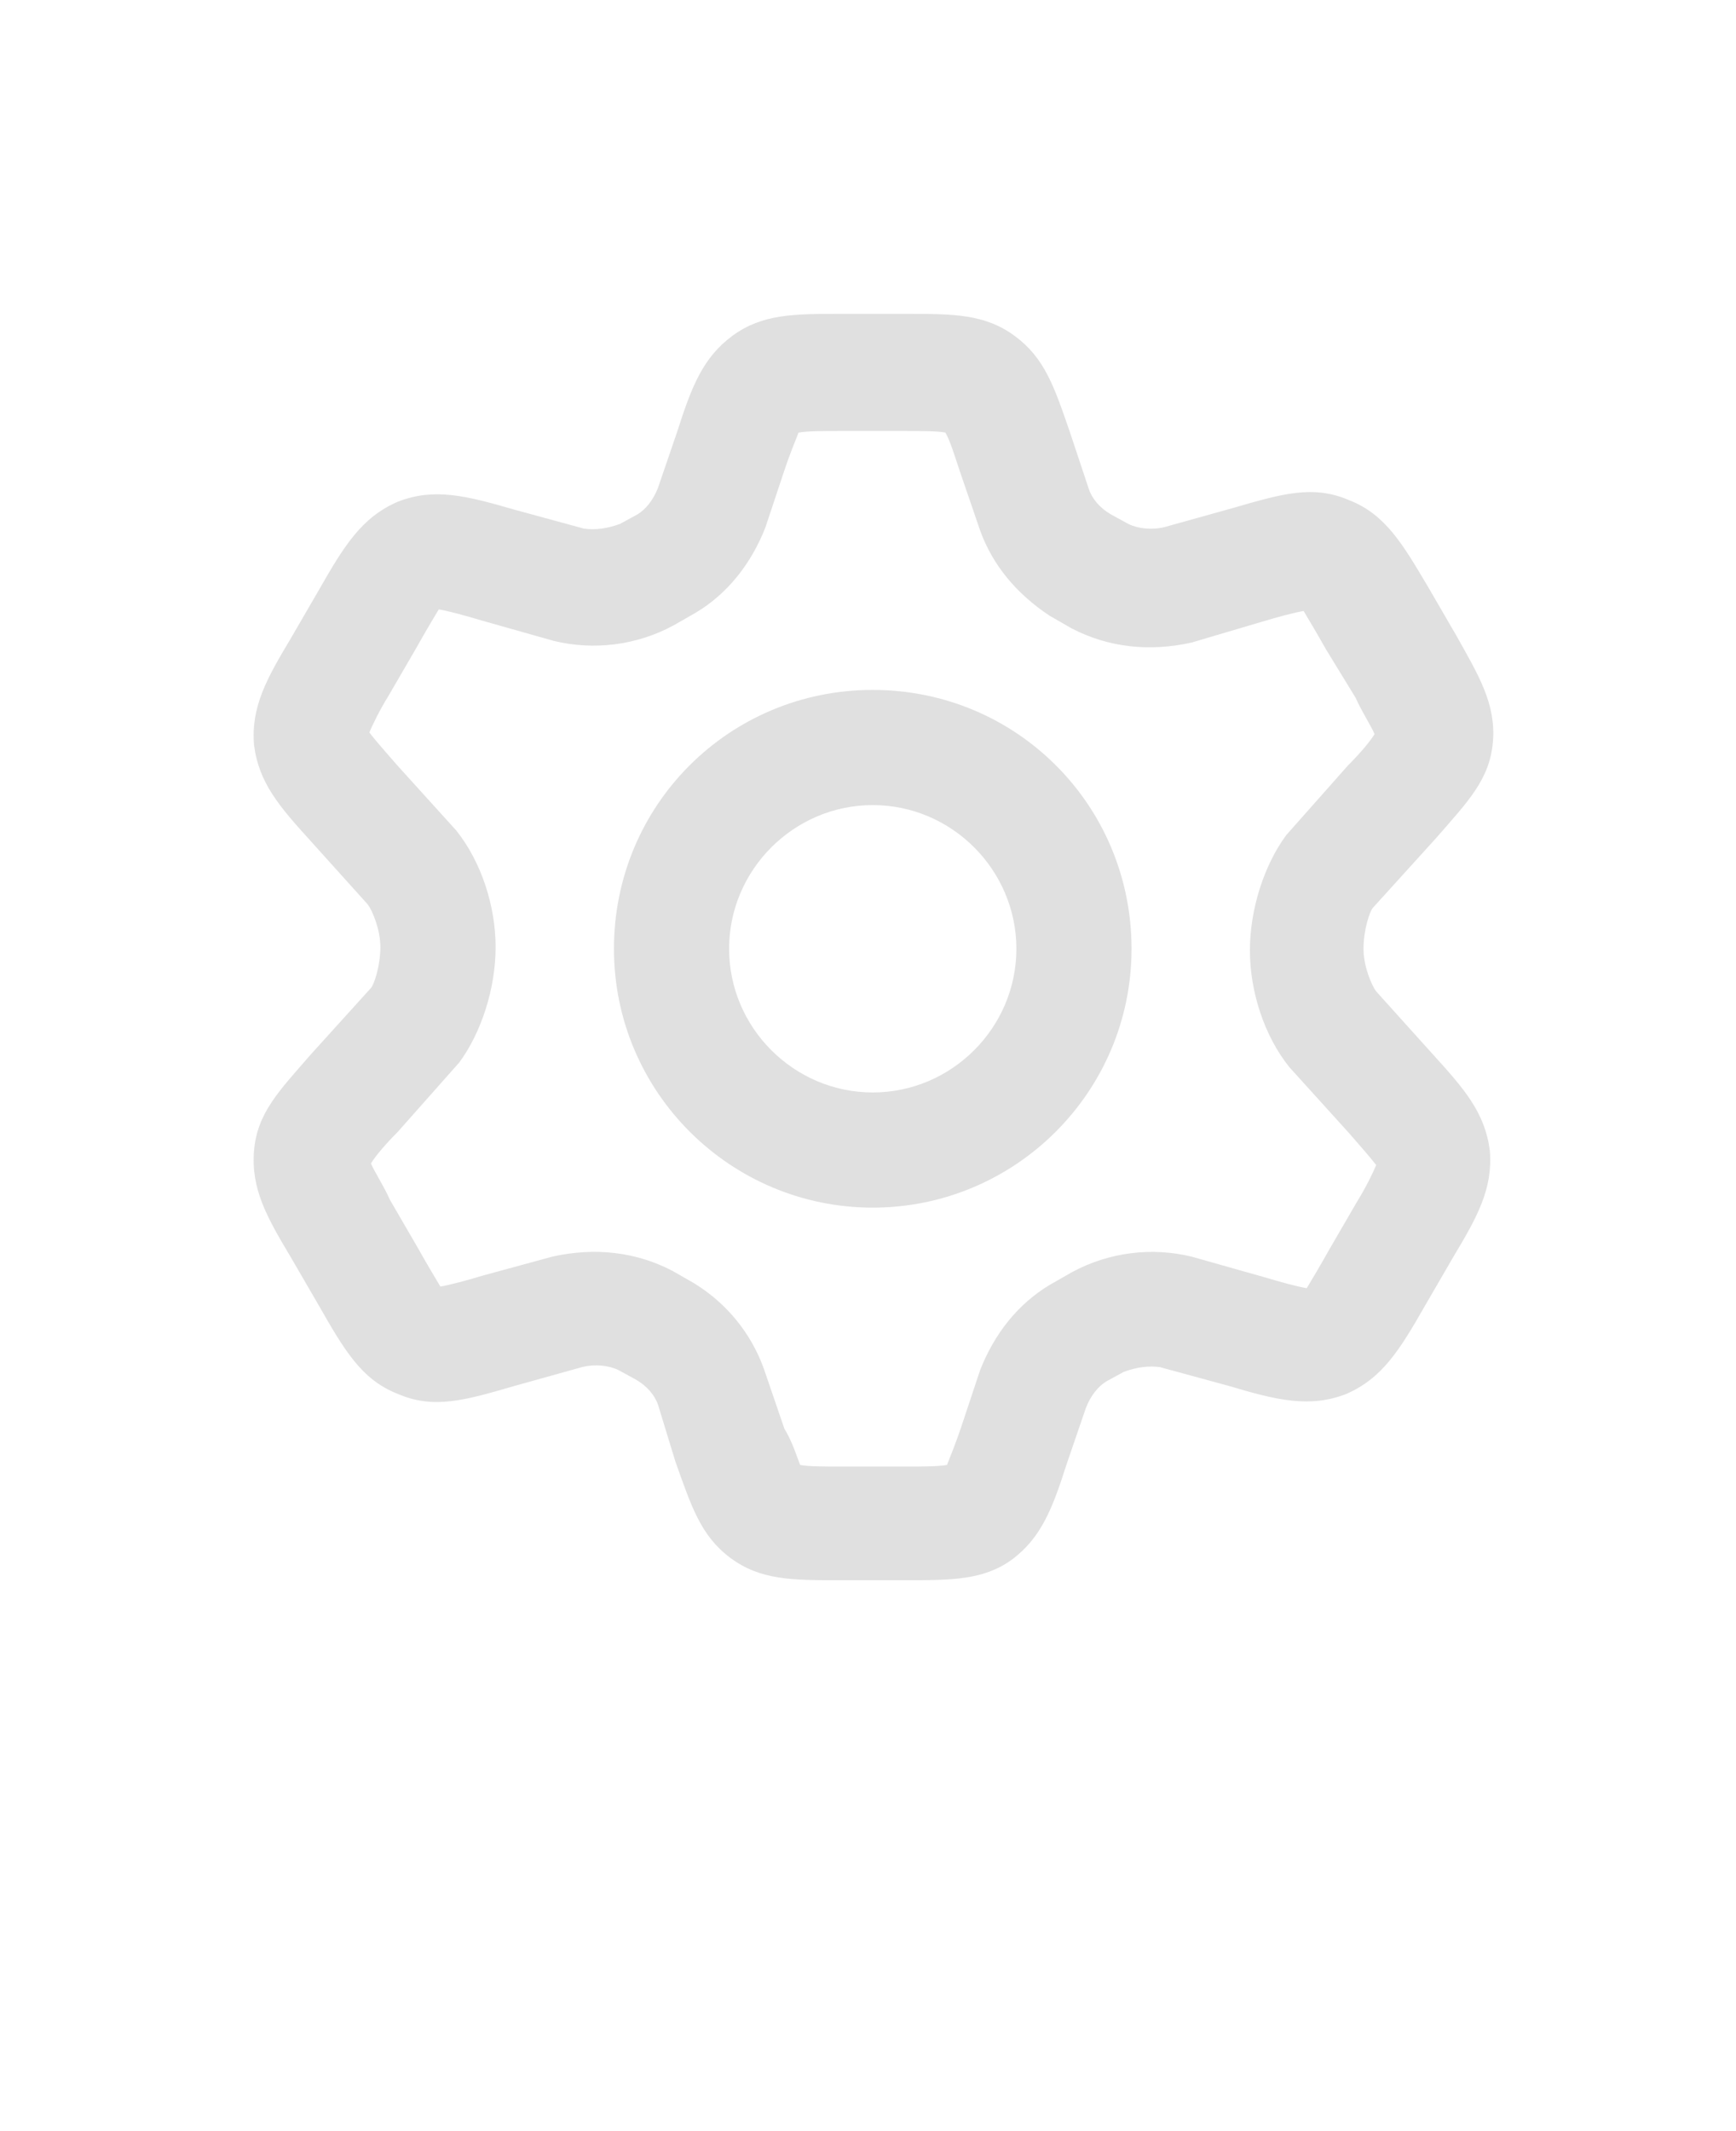 <svg xmlns="http://www.w3.org/2000/svg" version="1.1" viewBox="-5.0 -10.0 110.0 135.0" fill="#e0e0e0">
 <path d="m52.301 90.102h-4.102c-3 0-5 0-6.898-1.398-1.898-1.398-2.5-3.301-3.5-6.102l-1.102-3.602c-0.199-0.602-0.699-1.199-1.398-1.602l-1.102-0.602c-0.602-0.301-1.5-0.398-2.301-0.199l-4.301 1.199c-3.102 0.898-5.102 1.5-7.398 0.5-2.301-0.898-3.398-2.801-5-5.602l-1.801-3.102c-1.5-2.5-2.5-4.301-2.301-6.699 0.199-2.398 1.602-3.801 3.602-6.102l3.801-4.199c0.199-0.199 0.602-1.398 0.602-2.602 0-1.102-0.5-2.301-0.801-2.699l-3.602-4c-2-2.199-3.301-3.699-3.602-6.102-0.199-2.398 0.801-4.199 2.301-6.699l1.801-3.102c1.602-2.801 2.699-4.602 5-5.602 2.301-0.898 4.301-0.398 7.398 0.5l4.398 1.199c0.699 0.102 1.5 0 2.301-0.301l1.102-0.602c0.5-0.301 1-0.898 1.301-1.699l1.199-3.5c0.898-2.801 1.602-4.699 3.5-6.102 1.898-1.398 3.898-1.398 6.898-1.398h4.102c3 0 5 0 6.898 1.398 1.898 1.398 2.5 3.199 3.5 6.102l1.199 3.602c0.199 0.602 0.699 1.199 1.398 1.602l1.102 0.602c0.602 0.301 1.5 0.398 2.301 0.199l4.301-1.199c3.102-0.898 5.102-1.5 7.398-0.5 2.301 0.898 3.398 2.801 5 5.5l1.801 3.102c1.398 2.5 2.5 4.301 2.301 6.699-0.199 2.398-1.602 3.801-3.602 6.102l-3.996 4.406c-0.199 0.199-0.602 1.398-0.602 2.602 0 1.102 0.5 2.301 0.801 2.699l3.602 4c2 2.199 3.301 3.699 3.602 6.102 0.199 2.398-0.801 4.199-2.301 6.699l-1.801 3.102c-1.602 2.801-2.699 4.602-5 5.602-2.301 0.898-4.398 0.398-7.398-0.5l-4.398-1.199c-0.699-0.102-1.5 0-2.301 0.301l-1.102 0.602c-0.5 0.301-1 0.898-1.301 1.699l-1.199 3.5c-0.898 2.801-1.602 4.699-3.5 6.102-1.801 1.293-3.801 1.293-6.801 1.293zm-6.602-7.301c0.5 0.102 1.602 0.102 2.602 0.102h4.102c1 0 2 0 2.602-0.102 0.199-0.5 0.602-1.5 0.898-2.398l1.199-3.602c0.898-2.301 2.398-4.199 4.398-5.398l1.398-0.801c2.398-1.301 5.102-1.602 7.602-1l4.602 1.301c1 0.301 2.102 0.602 2.699 0.699 0.301-0.5 0.898-1.5 1.398-2.398l1.801-3.102c0.5-0.801 1-1.801 1.199-2.301-0.301-0.398-1-1.199-1.699-2l-3.801-4.199c-1.602-2-2.5-4.801-2.5-7.398 0-2.602 0.898-5.398 2.301-7.301l3.898-4.398c0.699-0.699 1.398-1.5 1.699-2-0.199-0.5-0.801-1.398-1.199-2.301l-1.898-3.102c-0.5-0.898-1.102-1.898-1.398-2.398-0.602 0.102-1.699 0.398-2.699 0.699l-4.398 1.301c-2.699 0.602-5.301 0.301-7.602-0.898l-1.402-0.805c-2.102-1.398-3.602-3.199-4.398-5.398l-1.301-3.801c-0.301-0.898-0.602-1.898-0.898-2.398-0.5-0.102-1.602-0.102-2.602-0.102h-4.102c-1 0-2 0-2.602 0.102-0.199 0.5-0.602 1.5-0.898 2.398l-1.199 3.602c-0.898 2.301-2.398 4.199-4.398 5.398l-1.398 0.801c-2.398 1.301-5.102 1.602-7.602 1l-4.602-1.301c-1-0.301-2.102-0.602-2.699-0.699-0.301 0.5-0.898 1.5-1.398 2.398l-1.801 3.102c-0.5 0.801-1 1.801-1.199 2.301 0.301 0.398 1 1.199 1.699 2l3.801 4.199c1.602 2 2.5 4.801 2.5 7.398 0 2.602-0.898 5.398-2.301 7.301l-3.898 4.398c-0.699 0.699-1.398 1.5-1.699 2 0.199 0.5 0.801 1.398 1.199 2.301l1.801 3.102c0.5 0.898 1.102 1.898 1.398 2.398 0.602-0.102 1.699-0.398 2.699-0.699l4.398-1.199c2.699-0.602 5.301-0.301 7.602 0.898l1.398 0.801c2.102 1.301 3.602 3.199 4.398 5.398l1.301 3.801c0.5 0.801 0.801 1.801 1 2.301z"></path>
 <path d="m50.301 66.5c-9 0-16.398-7.301-16.398-16.398 0-9.102 7.301-16.398 16.398-16.398 9.102 0 16.398 7.301 16.398 16.398 0 9.098-7.398 16.398-16.398 16.398zm0-25.5c-5 0-9.102 4.102-9.102 9.102s4.102 9.102 9.102 9.102 9.102-4.102 9.102-9.102c-0.004-5-4.102-9.102-9.102-9.102z"></path>
</svg>